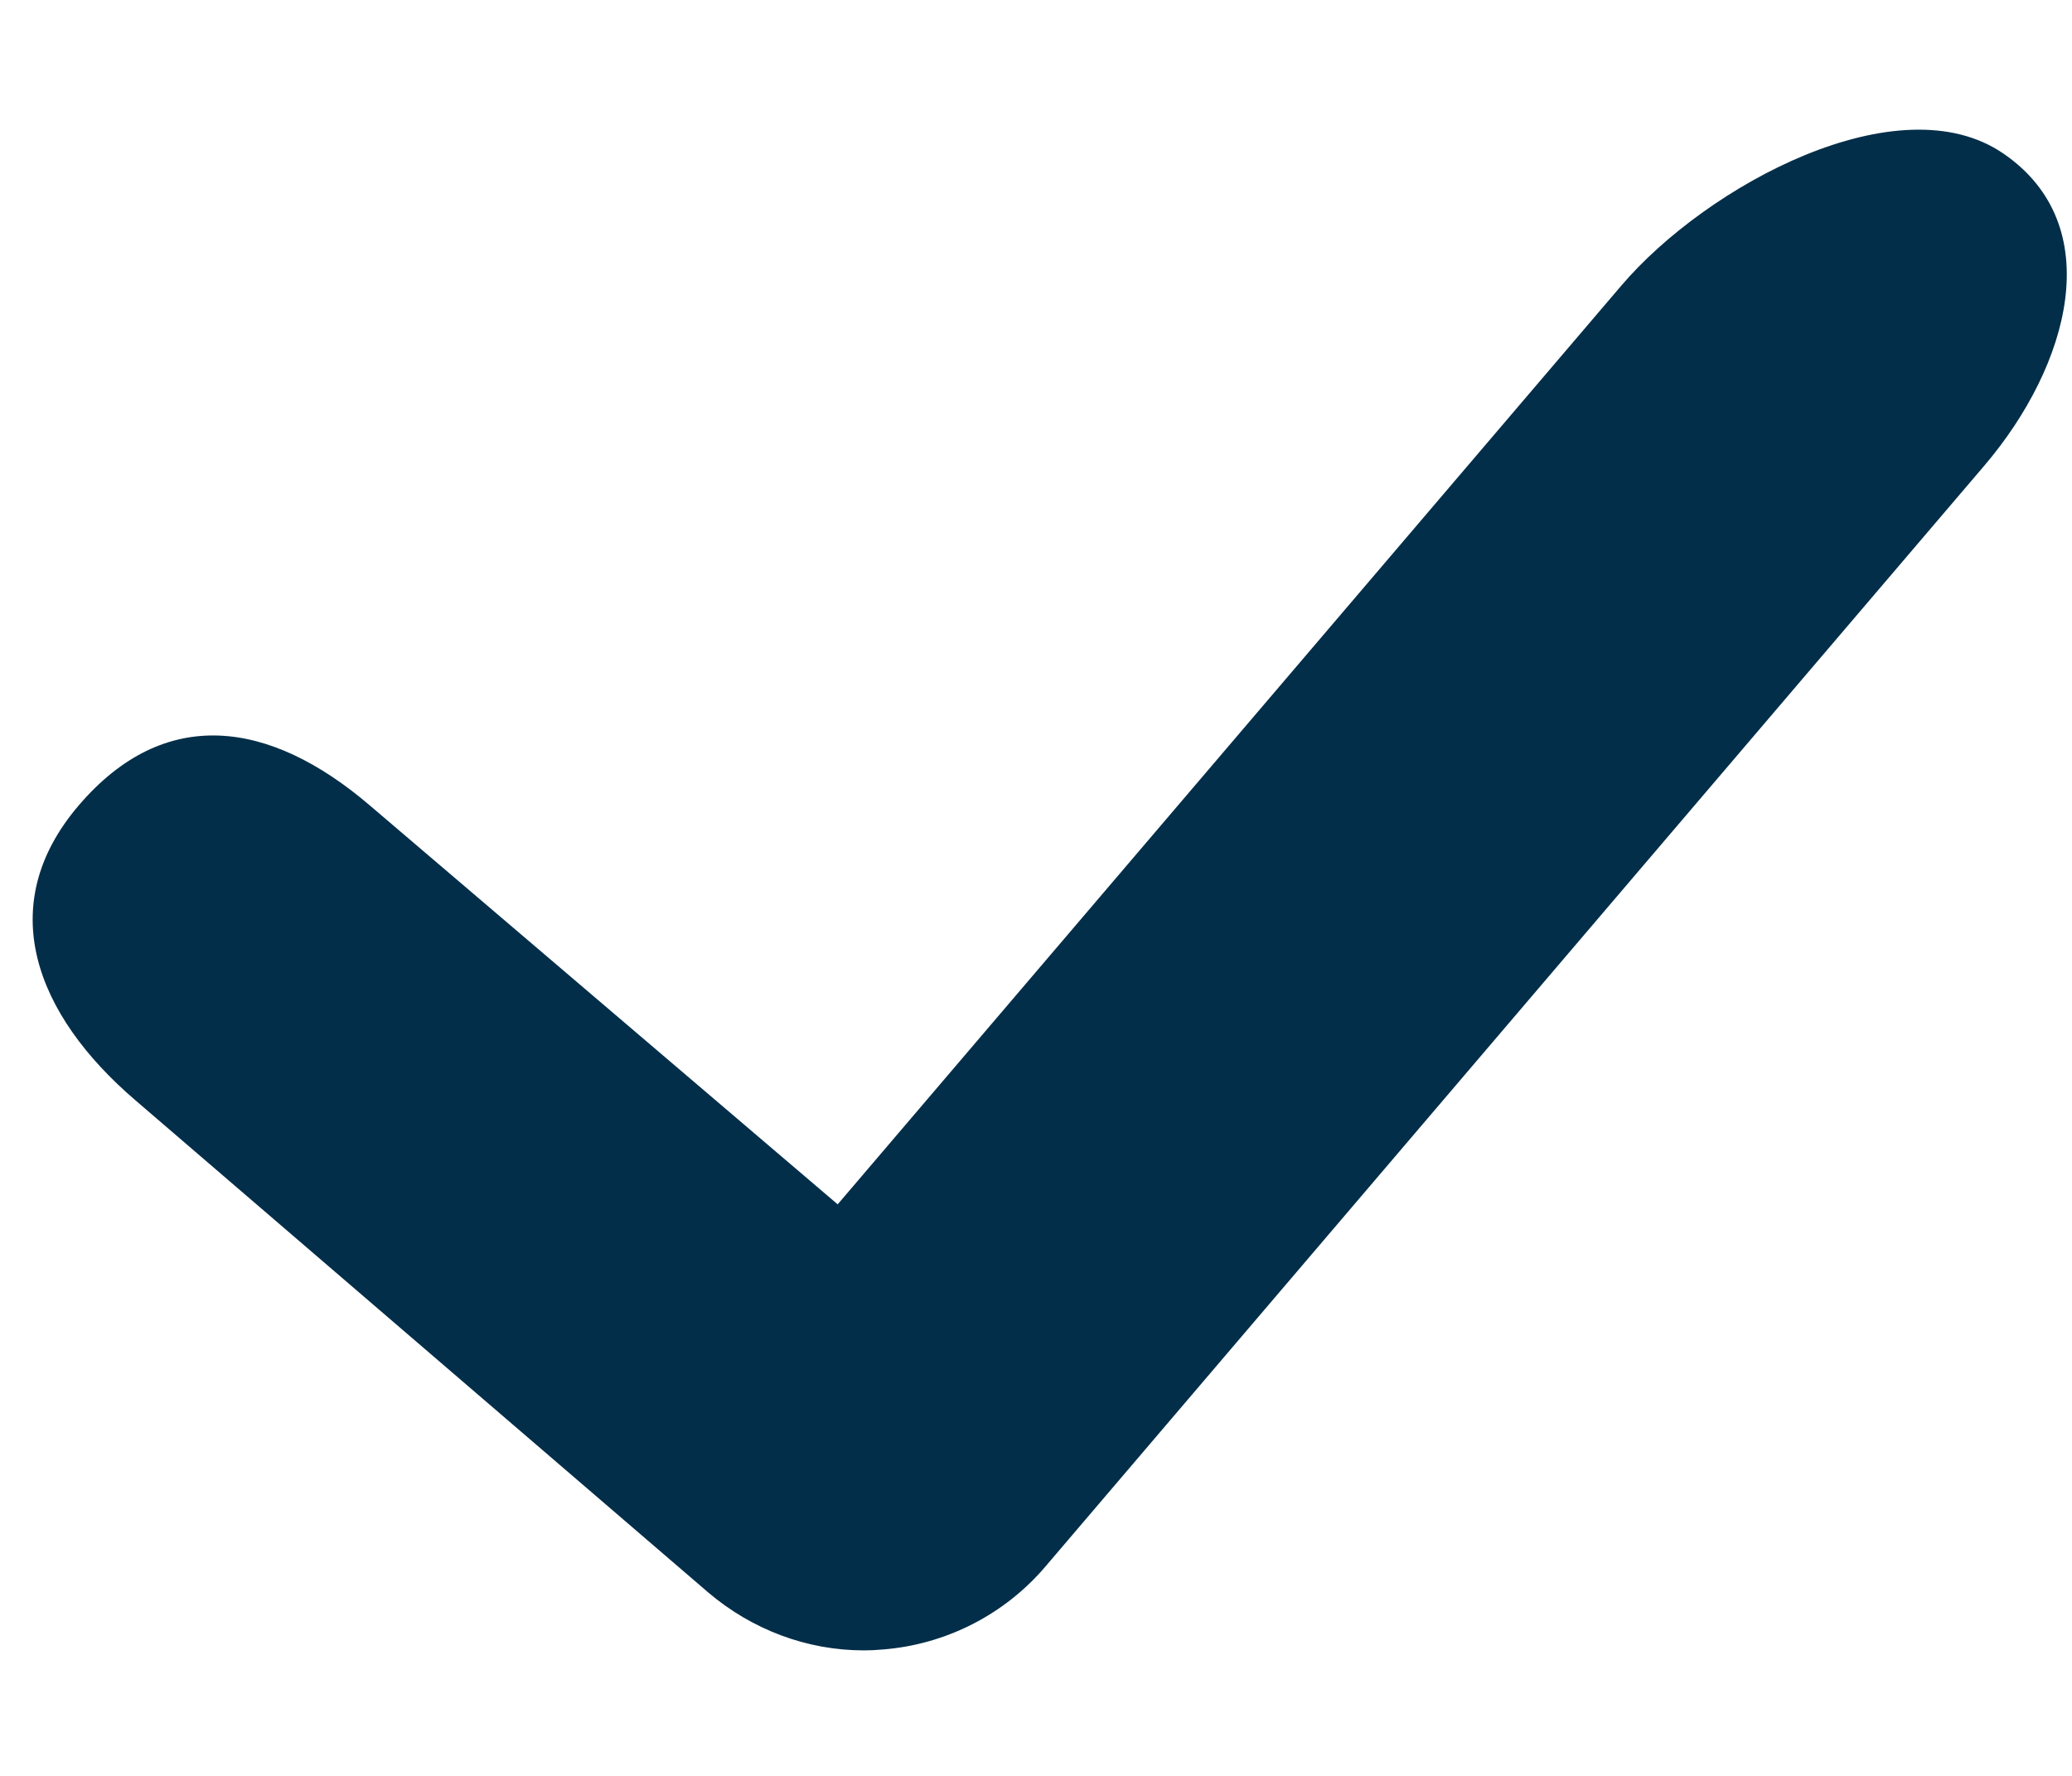 <?xml version="1.0" encoding="UTF-8"?>
<svg width="14px" height="12px" viewBox="0 0 14 12" version="1.1" xmlns="http://www.w3.org/2000/svg" xmlns:xlink="http://www.w3.org/1999/xlink">
    <title>icon-delete</title>
    <g id="v2" stroke="none" stroke-width="1" fill="none" fill-rule="evenodd">
        <g id="settings-v3-beam-node" transform="translate(-794, -581)" fill="#032E49" fill-rule="nonzero">
            <g id="available" transform="translate(552, 183)">
                <g id="Group-3" transform="translate(211, 385)">
                    <g id="icon-done" transform="translate(30, 11)">
                        <path d="M14.537,3.038 C13.829,2.552 12.532,3.252 11.954,3.931 L6.66,10.138 L3.497,7.441 C2.819,6.862 2.112,6.765 1.533,7.441 C0.953,8.118 1.239,8.856 1.915,9.435 L5.787,12.762 C6.082,13.012 6.452,13.152 6.837,13.152 C6.88,13.152 6.92,13.15 6.964,13.146 C7.389,13.113 7.787,12.911 8.064,12.585 L14.408,5.146 C14.984,4.47 15.245,3.524 14.537,3.038 Z"></path>
                    </g>
                </g>
            </g>
        </g>
    </g>
</svg>